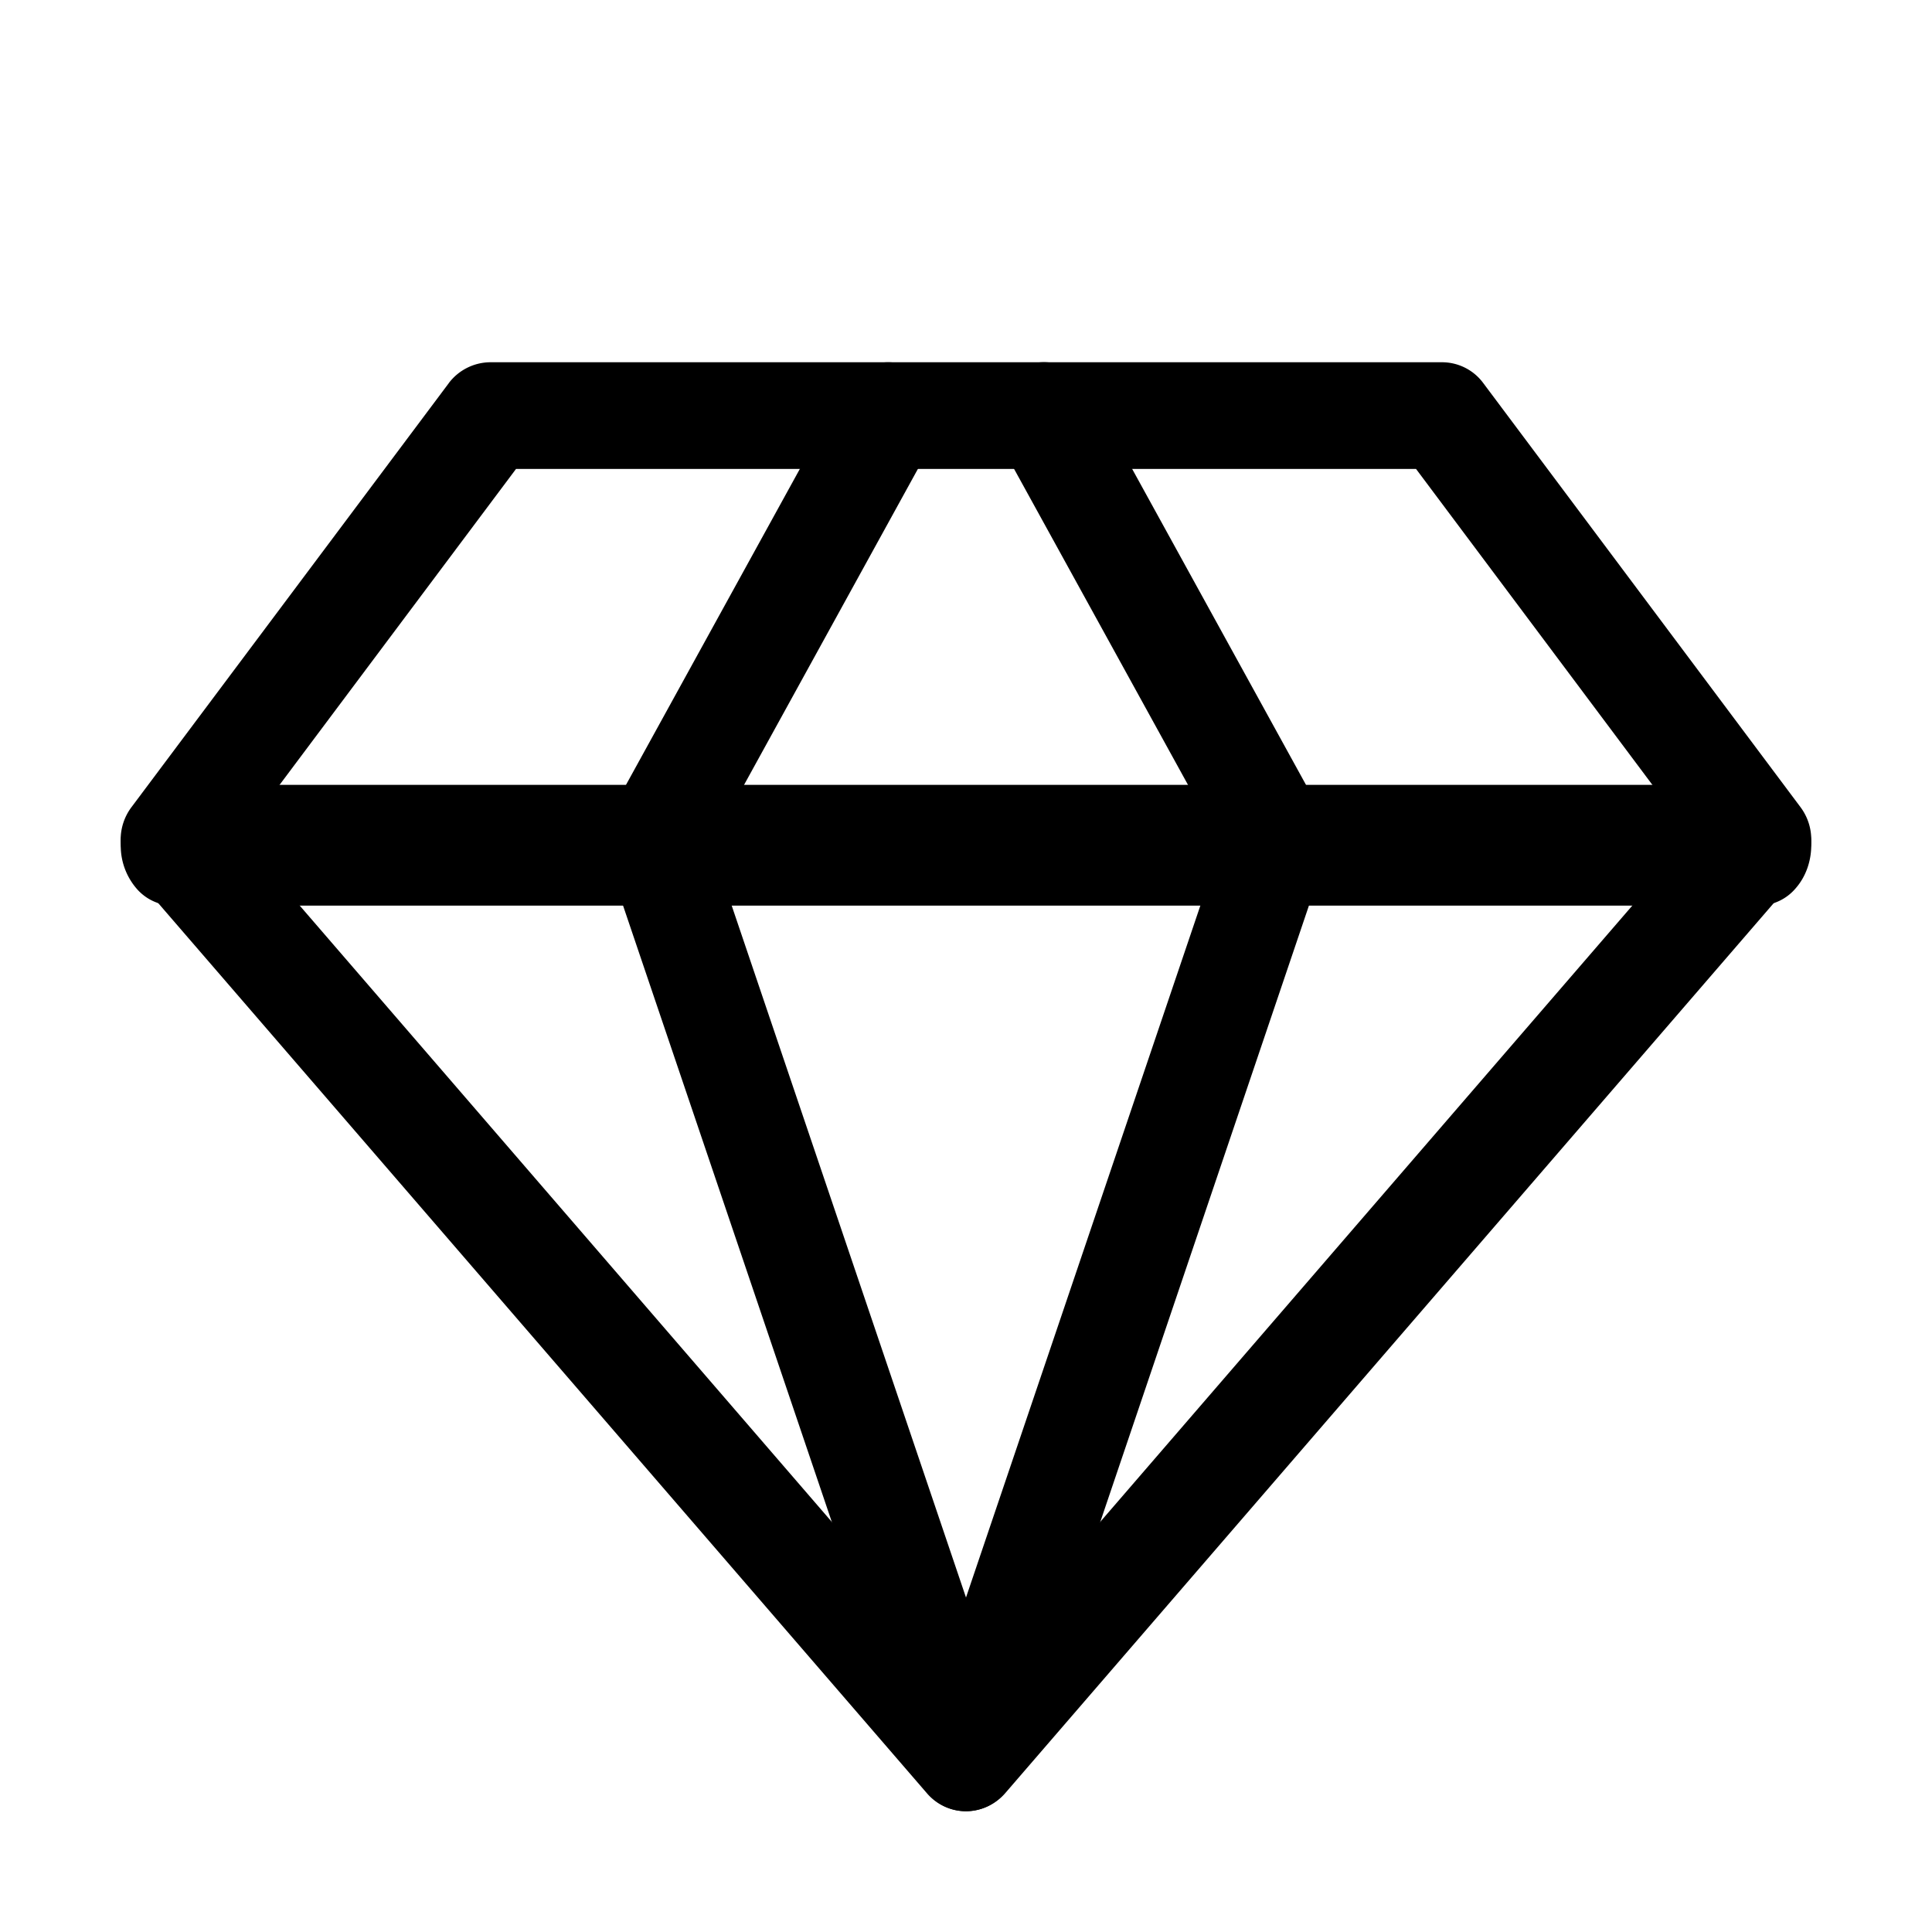 <svg xmlns="http://www.w3.org/2000/svg" width="32" height="32" fill="currentColor" viewBox="0 0 32 32">
  <path fill-rule="evenodd" d="M7.432 6.347A.87.87 0 0 1 8.119 6h15.762a.85.85 0 0 1 .688.347l5.253 7.022a.896.896 0 0 1-.038 1.12L16.65 29.7a.867.867 0 0 1-.65.3.851.851 0 0 1-.649-.3L2.216 14.49a.894.894 0 0 1-.039-1.12l5.255-7.022Zm1.115 1.42-4.563 6.097L16 27.782l12.016-13.917-4.562-6.098H8.547Z" clip-rule="evenodd"/>
  <path fill-rule="evenodd" d="M15.133 6.117a.86.86 0 0 1 .25.226.899.899 0 0 1 .17.653.91.91 0 0 1-.105.326l-3.67 6.67L16 26.46l4.223-12.468-3.671-6.669a.91.91 0 0 1 .314-1.206.826.826 0 0 1 1.158.327l3.864 7.022a.91.91 0 0 1 .063.733l-5.15 15.212a.88.88 0 0 1-.31.427.826.826 0 0 1-.98 0 .881.881 0 0 1-.31-.427l-5.153-15.214a.919.919 0 0 1 .065-.733l3.863-7.02a.854.854 0 0 1 .514-.413.819.819 0 0 1 .643.086Z" clip-rule="evenodd"/>
  <path fill-rule="evenodd" d="M2 14c0-.265.091-.52.253-.707A.81.81 0 0 1 2.865 13h26.27c.23 0 .45.105.612.293.162.187.253.442.253.707 0 .265-.091.52-.253.707a.81.81 0 0 1-.612.293H2.865a.81.81 0 0 1-.612-.293A1.084 1.084 0 0 1 2 14Z" clip-rule="evenodd"/>
</svg>
